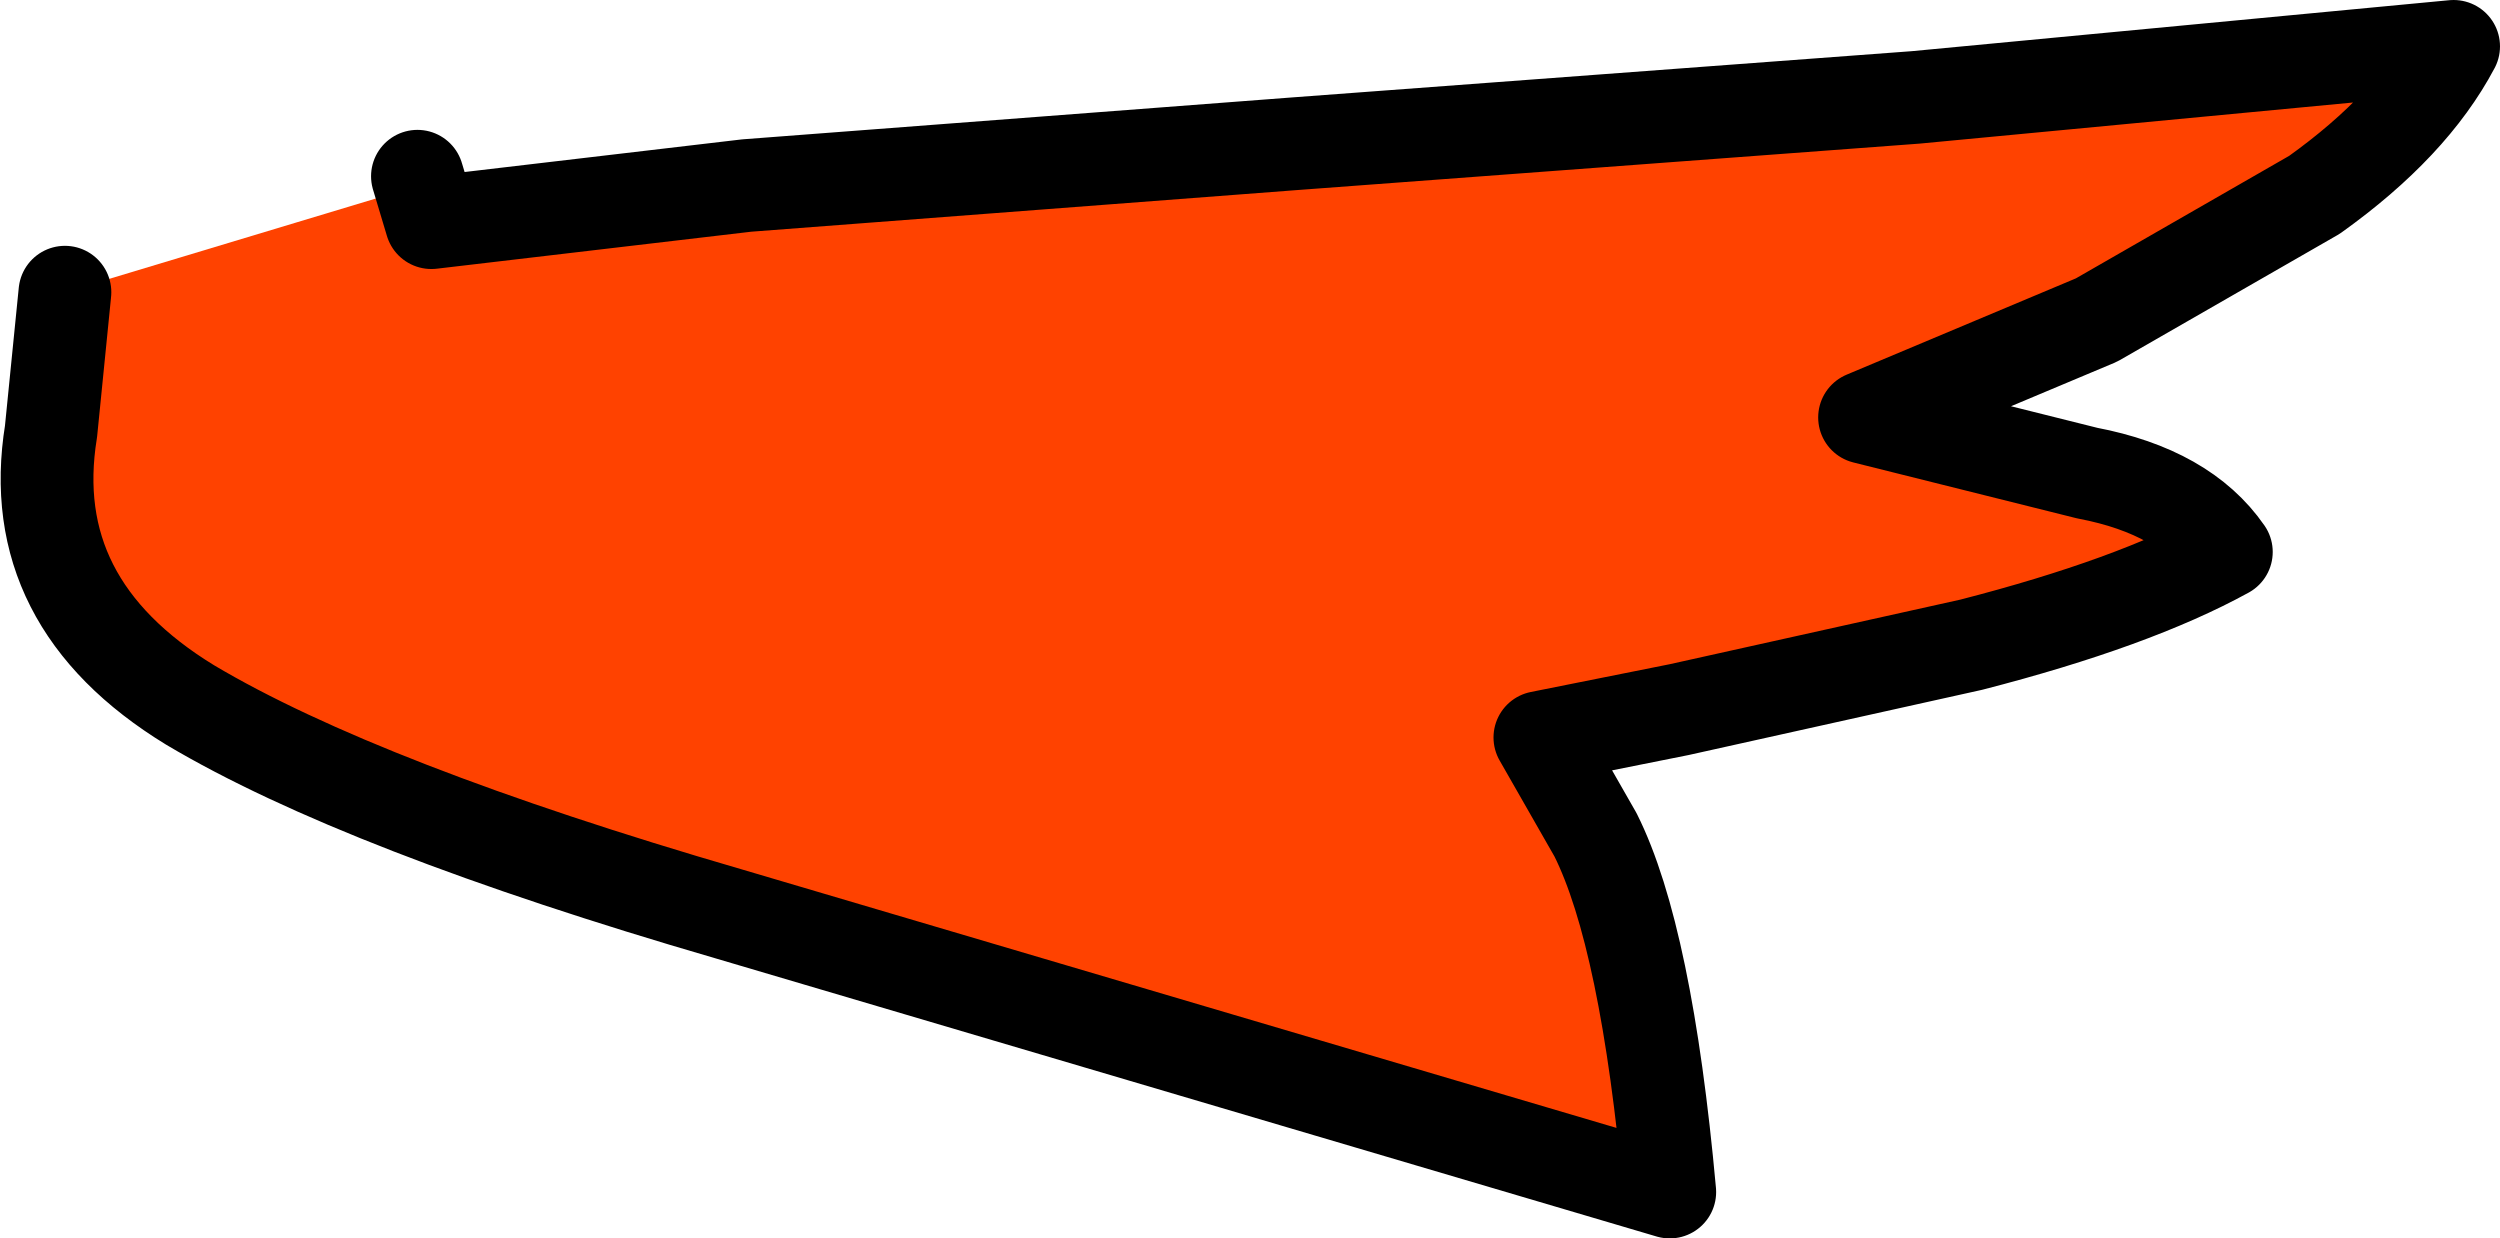 <?xml version="1.0" encoding="UTF-8" standalone="no"?>
<svg xmlns:xlink="http://www.w3.org/1999/xlink" height="13.35px" width="26.95px" xmlns="http://www.w3.org/2000/svg">
  <g transform="matrix(1.0, 0.0, 0.0, 1.0, 0.5, 0.5)">
    <path d="M4.0 1.4 L4.15 1.9 7.55 1.5 13.45 1.05 20.15 0.55 25.95 0.0 Q25.5 0.85 24.45 1.6 L22.1 2.95 19.6 4.0 22.0 4.6 Q23.05 4.8 23.5 5.45 22.5 6.0 20.75 6.45 L17.6 7.15 16.1 7.45 16.7 8.5 Q17.25 9.6 17.5 12.35 L7.35 9.35 Q3.4 8.2 1.55 7.1 -0.25 6.0 0.05 4.15 L0.2 2.65 3.85 1.55 4.0 1.4" fill="#ff4200" fill-rule="evenodd" stroke="none"/>
    <path d="M0.2 2.65 L0.05 4.15 Q-0.25 6.0 1.55 7.1 3.4 8.2 7.35 9.35 L17.5 12.35 Q17.25 9.6 16.7 8.5 L16.1 7.45 17.6 7.15 20.75 6.45 Q22.5 6.0 23.5 5.45 23.05 4.8 22.0 4.6 L19.6 4.0 22.1 2.95 24.45 1.6 Q25.5 0.85 25.95 0.0 L20.15 0.55 13.45 1.05 7.55 1.5 4.15 1.9 4.0 1.4" fill="none" stroke="#000000" stroke-linecap="round" stroke-linejoin="round" stroke-width="1.0"/>
  </g>
</svg>
